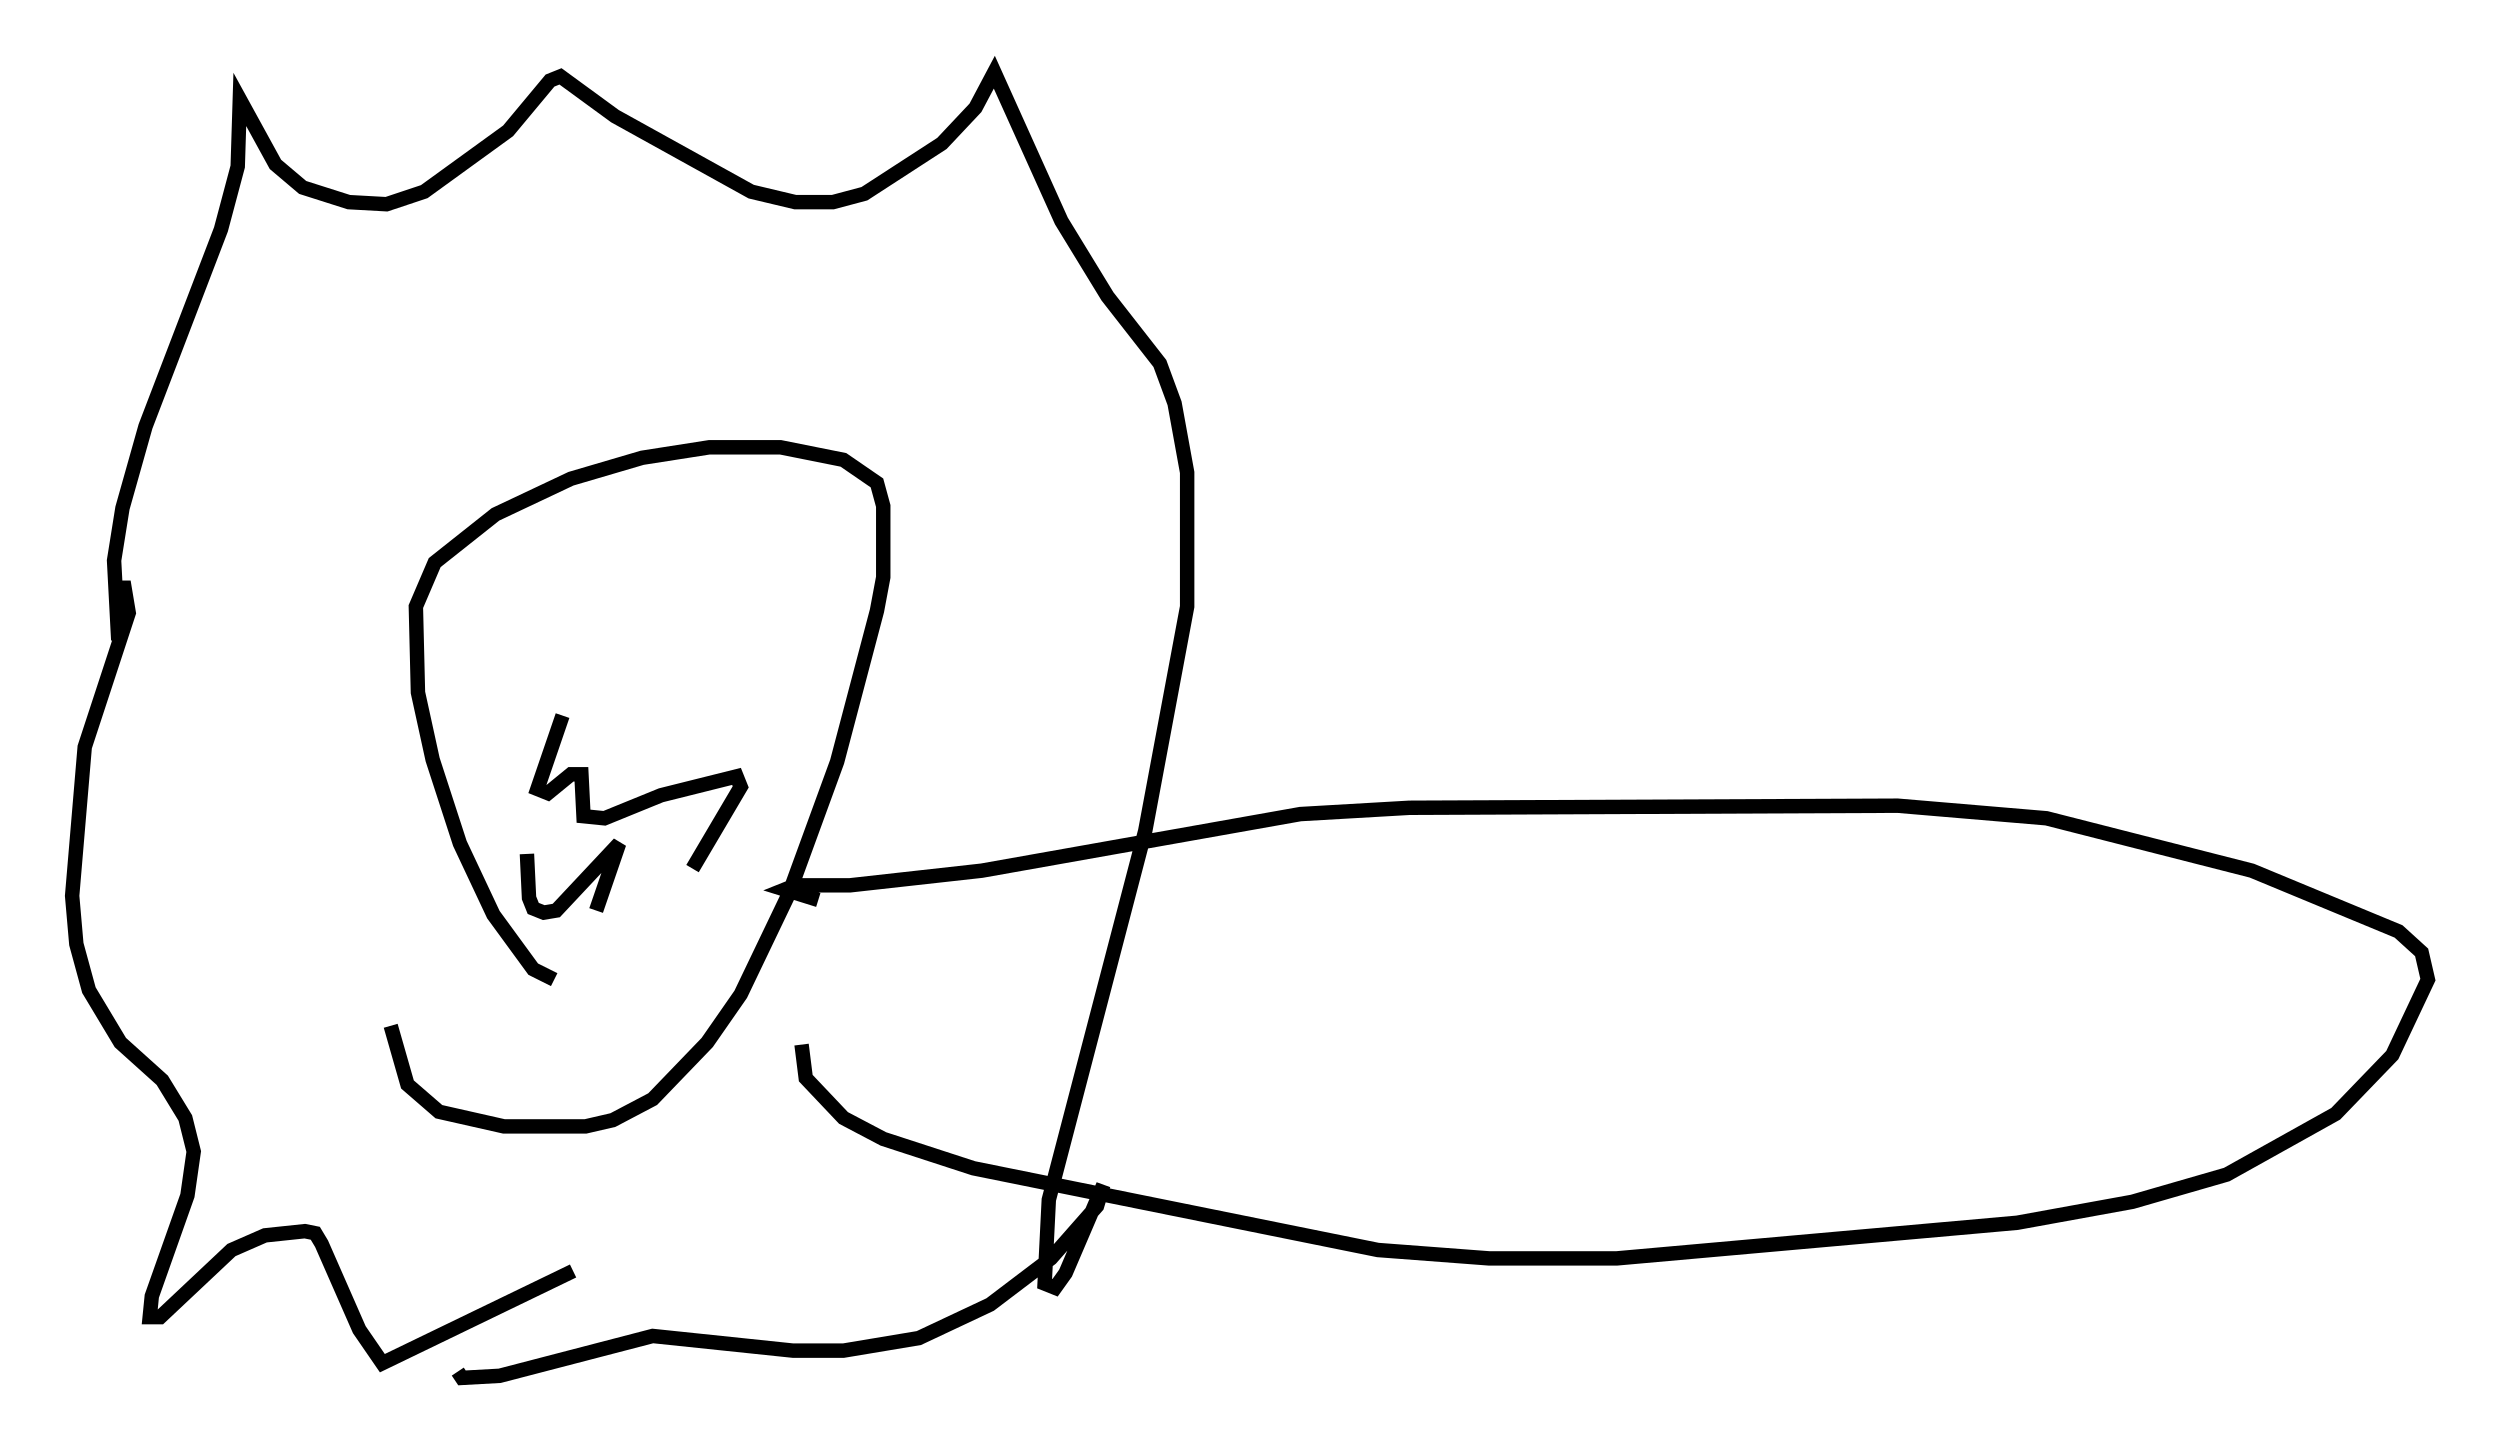 <?xml version="1.0" encoding="utf-8" ?>
<svg baseProfile="full" height="100.491" version="1.1" width="173.262" xmlns="http://www.w3.org/2000/svg" xmlns:ev="http://www.w3.org/2001/xml-events" xmlns:xlink="http://www.w3.org/1999/xlink"><defs /><rect fill="white" height="100.491" width="173.262" x="0" y="0" /><path d="M42.039, 67.894 m-3.631, 0.0 l-1.453, -0.726 -2.76, -3.777 l-2.324, -4.939 -1.888, -5.81 l-1.017, -4.648 -0.145, -5.955 l1.307, -3.05 4.212, -3.341 l5.229, -2.469 4.939, -1.453 l4.648, -0.726 4.939, 0.0 l4.358, 0.872 2.324, 1.598 l0.436, 1.598 0.0, 4.939 l-0.436, 2.324 -2.76, 10.458 l-3.341, 9.151 -3.341, 6.972 l-2.324, 3.341 -3.777, 3.922 l-2.76, 1.453 -1.888, 0.436 l-5.665, 0.0 -4.503, -1.017 l-2.179, -1.888 -1.162, -4.067 m11.911, -21.497 l-1.743, 5.084 0.726, 0.291 l1.598, -1.307 0.726, 0.0 l0.145, 2.905 1.453, 0.145 l3.922, -1.598 5.229, -1.307 l0.291, 0.726 -3.341, 5.665 m-11.475, -1.017 l0.145, 3.05 0.291, 0.726 l0.726, 0.291 0.872, -0.145 l4.358, -4.648 -1.598, 4.648 m-33.117, -18.737 l-0.291, -5.52 0.581, -3.631 l1.598, -5.665 5.229, -13.654 l1.162, -4.358 0.145, -4.648 l2.469, 4.503 1.888, 1.598 l3.196, 1.017 2.615, 0.145 l2.615, -0.872 5.81, -4.212 l2.905, -3.486 0.726, -0.291 l3.777, 2.76 9.441, 5.229 l3.05, 0.726 2.615, 0.0 l2.179, -0.581 5.374, -3.486 l2.324, -2.469 1.307, -2.469 l4.648, 10.313 3.196, 5.229 l3.631, 4.648 1.017, 2.76 l0.872, 4.793 0.0, 9.296 l-2.905, 15.542 -6.682, 25.564 l-0.291, 5.81 0.726, 0.291 l0.726, -1.017 2.615, -6.101 l-0.436, 1.453 -3.196, 3.631 l-4.212, 3.196 -4.939, 2.324 l-5.229, 0.872 -3.486, 0.0 l-9.732, -1.017 -10.603, 2.76 l-2.615, 0.145 -0.291, -0.436 m-23.821, -54.324 l0.726, 0.0 0.291, 1.743 l-3.05, 9.296 -0.872, 10.313 l0.291, 3.341 0.872, 3.196 l2.179, 3.631 2.905, 2.615 l1.598, 2.615 0.581, 2.324 l-0.436, 3.05 -2.469, 6.972 l-0.145, 1.453 0.726, 0.0 l4.939, -4.648 2.324, -1.017 l2.76, -0.291 0.726, 0.145 l0.436, 0.726 2.615, 5.955 l1.598, 2.324 13.218, -6.391 m16.994, -25.709 l-2.324, -0.726 0.726, -0.291 l3.777, 0.0 9.151, -1.017 l22.078, -3.922 7.553, -0.436 l33.844, -0.145 10.313, 0.872 l14.235, 3.631 10.168, 4.212 l1.598, 1.453 0.436, 1.888 l-2.469, 5.229 -3.922, 4.067 l-7.553, 4.212 -6.536, 1.888 l-7.989, 1.453 -27.743, 2.469 l-8.86, 0.0 -7.698, -0.581 l-28.033, -5.665 -6.246, -2.034 l-2.76, -1.453 -2.615, -2.76 l-0.291, -2.324 " fill="none" stroke="black" stroke-width="1" /></svg>